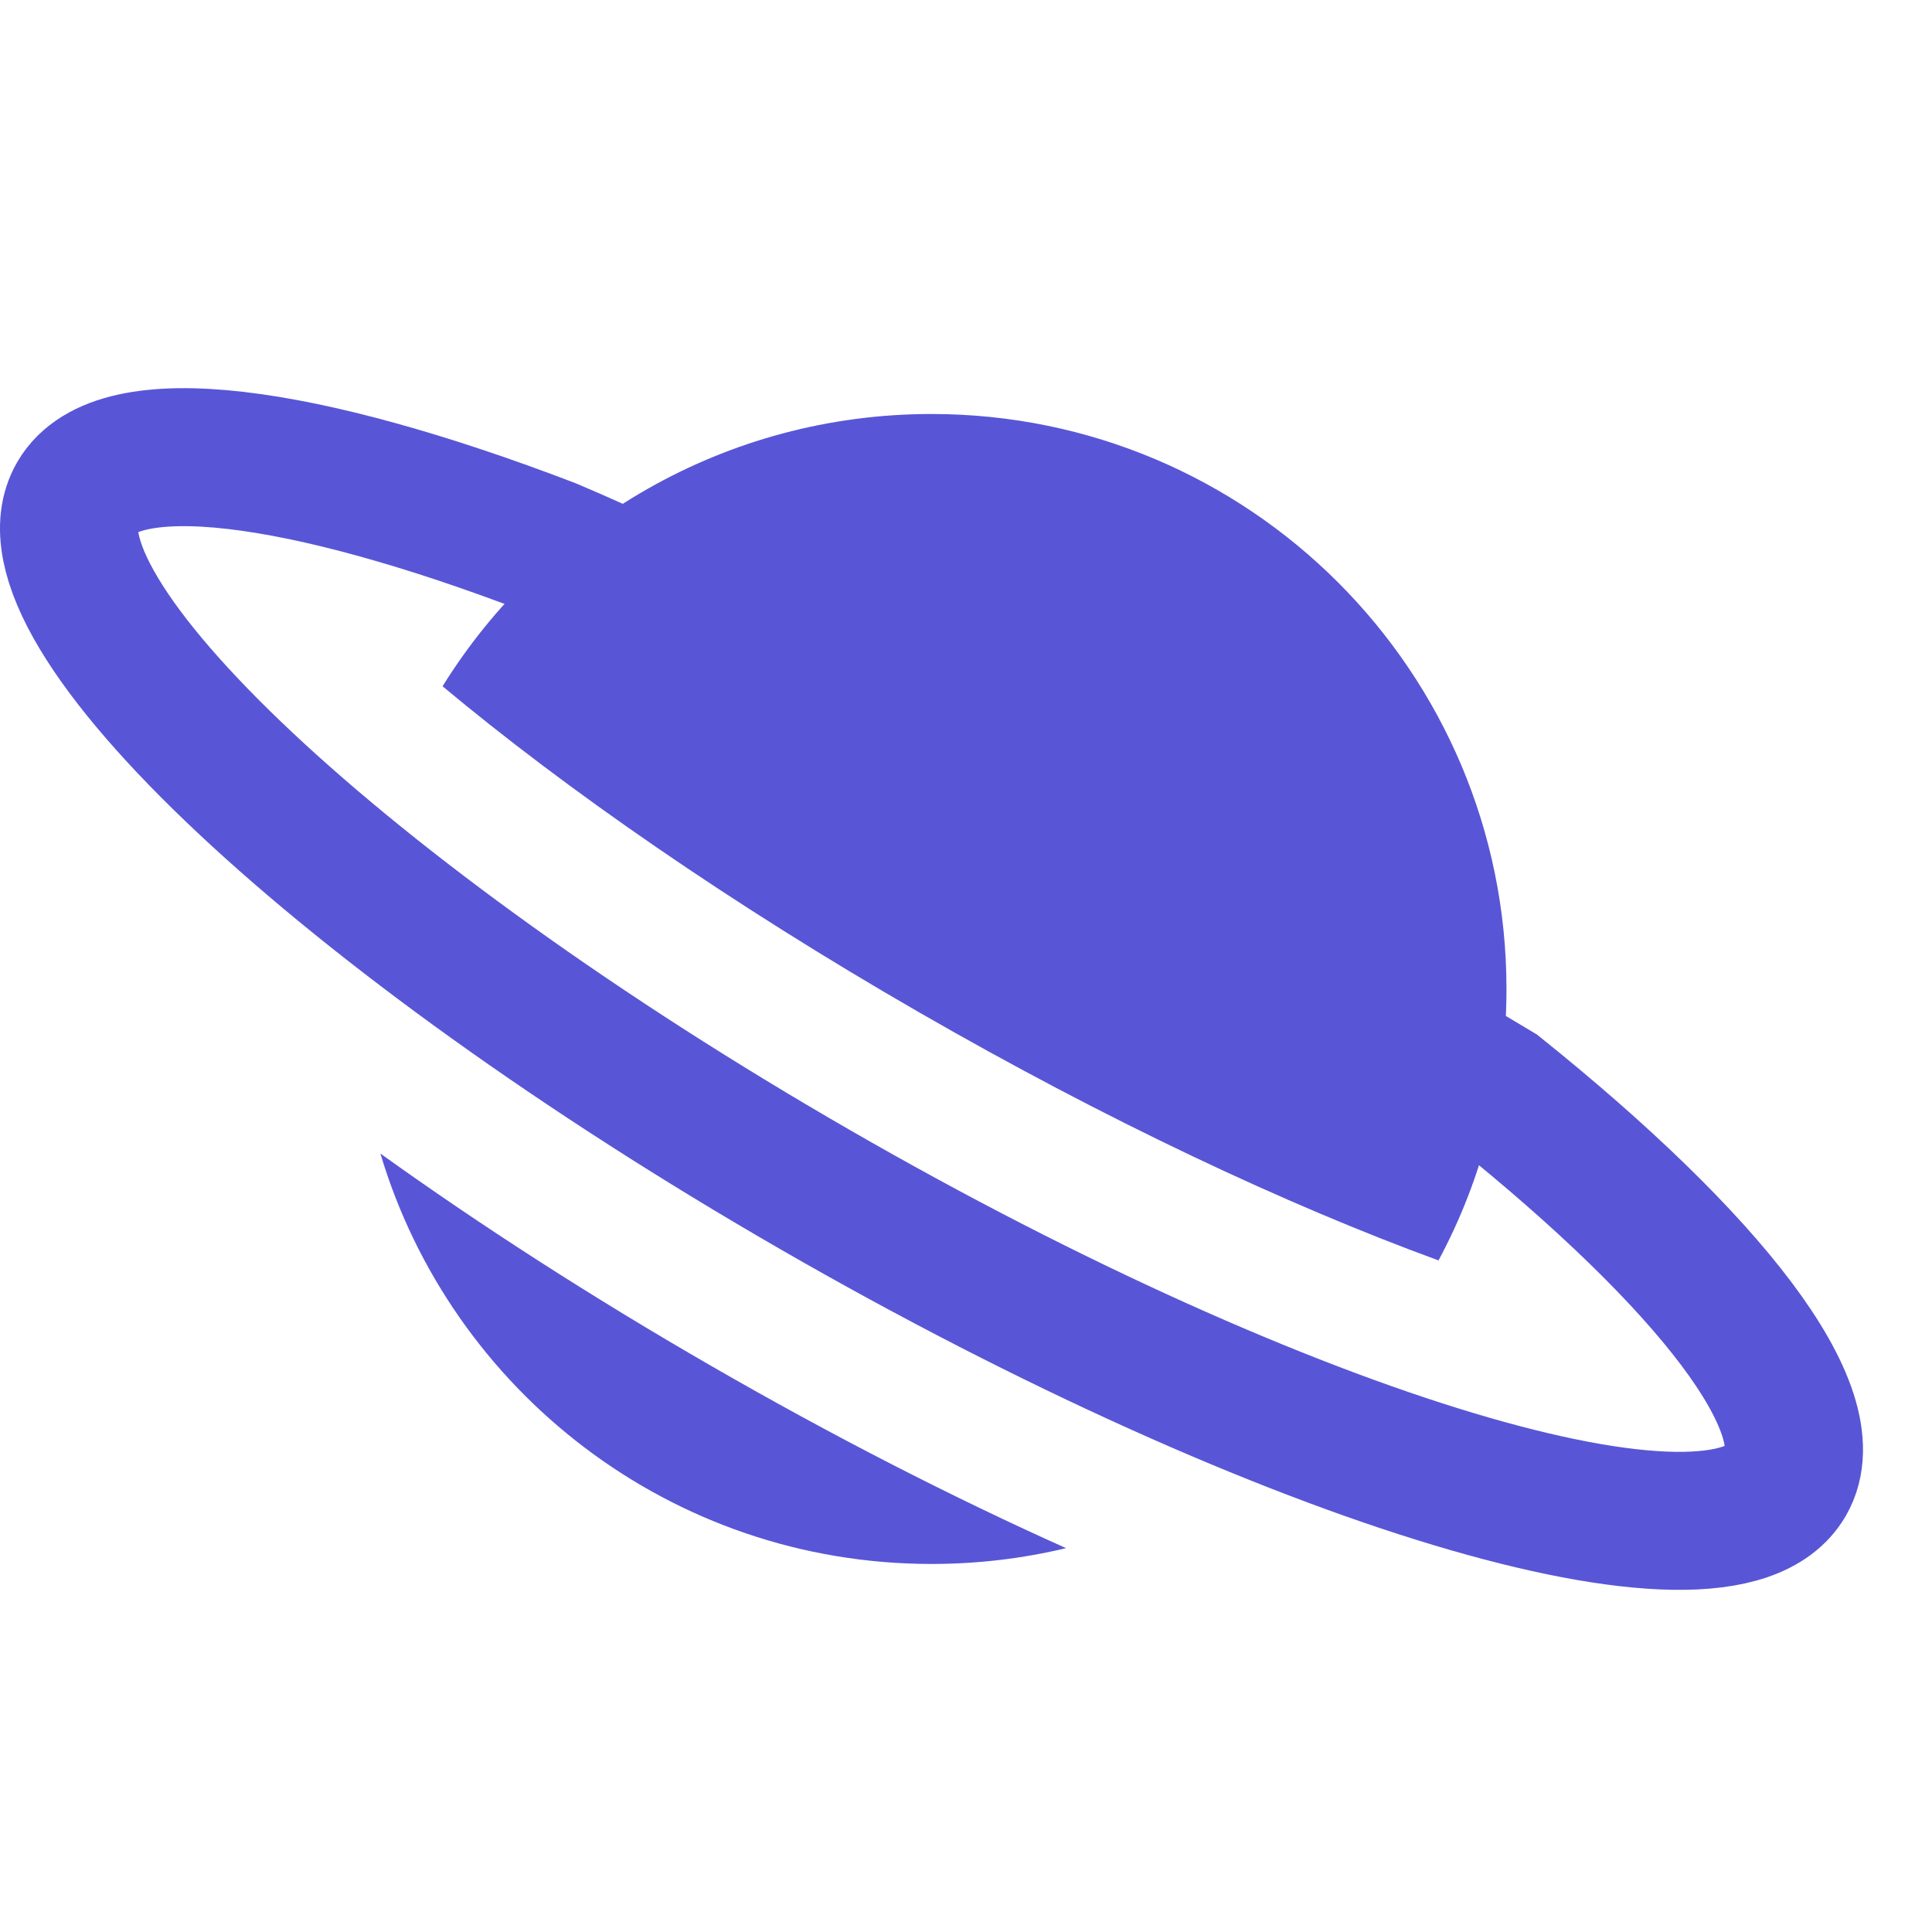 <svg width="28" height="28" viewBox="0 0 28 28" fill="none" xmlns="http://www.w3.org/2000/svg">
<path d="M19.5 14.5L21.702 15.816C24.768 18.276 26.473 20.451 25.885 21.469C24.955 23.076 18.657 21.184 11.817 17.243C4.978 13.302 0.186 8.804 1.115 7.198C1.696 6.194 4.375 6.556 7.971 7.932C8.814 8.288 10.6 9.1 11 9.5" stroke="#5856D6" stroke-width="2" stroke-miterlimit="10"/>
<path fill-rule="evenodd" clip-rule="evenodd" d="M18.004 21.346C18.612 20.954 19.166 20.486 19.651 19.955C17.437 19.107 14.908 17.895 12.318 16.402C9.722 14.906 7.399 13.321 5.551 11.826C5.337 12.505 5.207 13.221 5.175 13.963C6.859 15.29 8.956 16.709 11.317 18.069C13.696 19.44 15.995 20.552 18.004 21.346ZM15.45 22.437C13.821 21.707 12.084 20.82 10.318 19.802C8.573 18.797 6.951 17.75 5.513 16.718C6.539 20.158 9.726 22.666 13.5 22.666C14.171 22.666 14.824 22.587 15.45 22.437ZM13.316 14.669C16.037 16.237 18.652 17.464 20.848 18.267C21.477 17.096 21.833 15.756 21.833 14.333C21.833 9.731 18.102 6 13.5 6C10.507 6 7.883 7.578 6.414 9.946C8.208 11.444 10.586 13.096 13.316 14.669Z" fill="#5856D6"/>
</svg>
